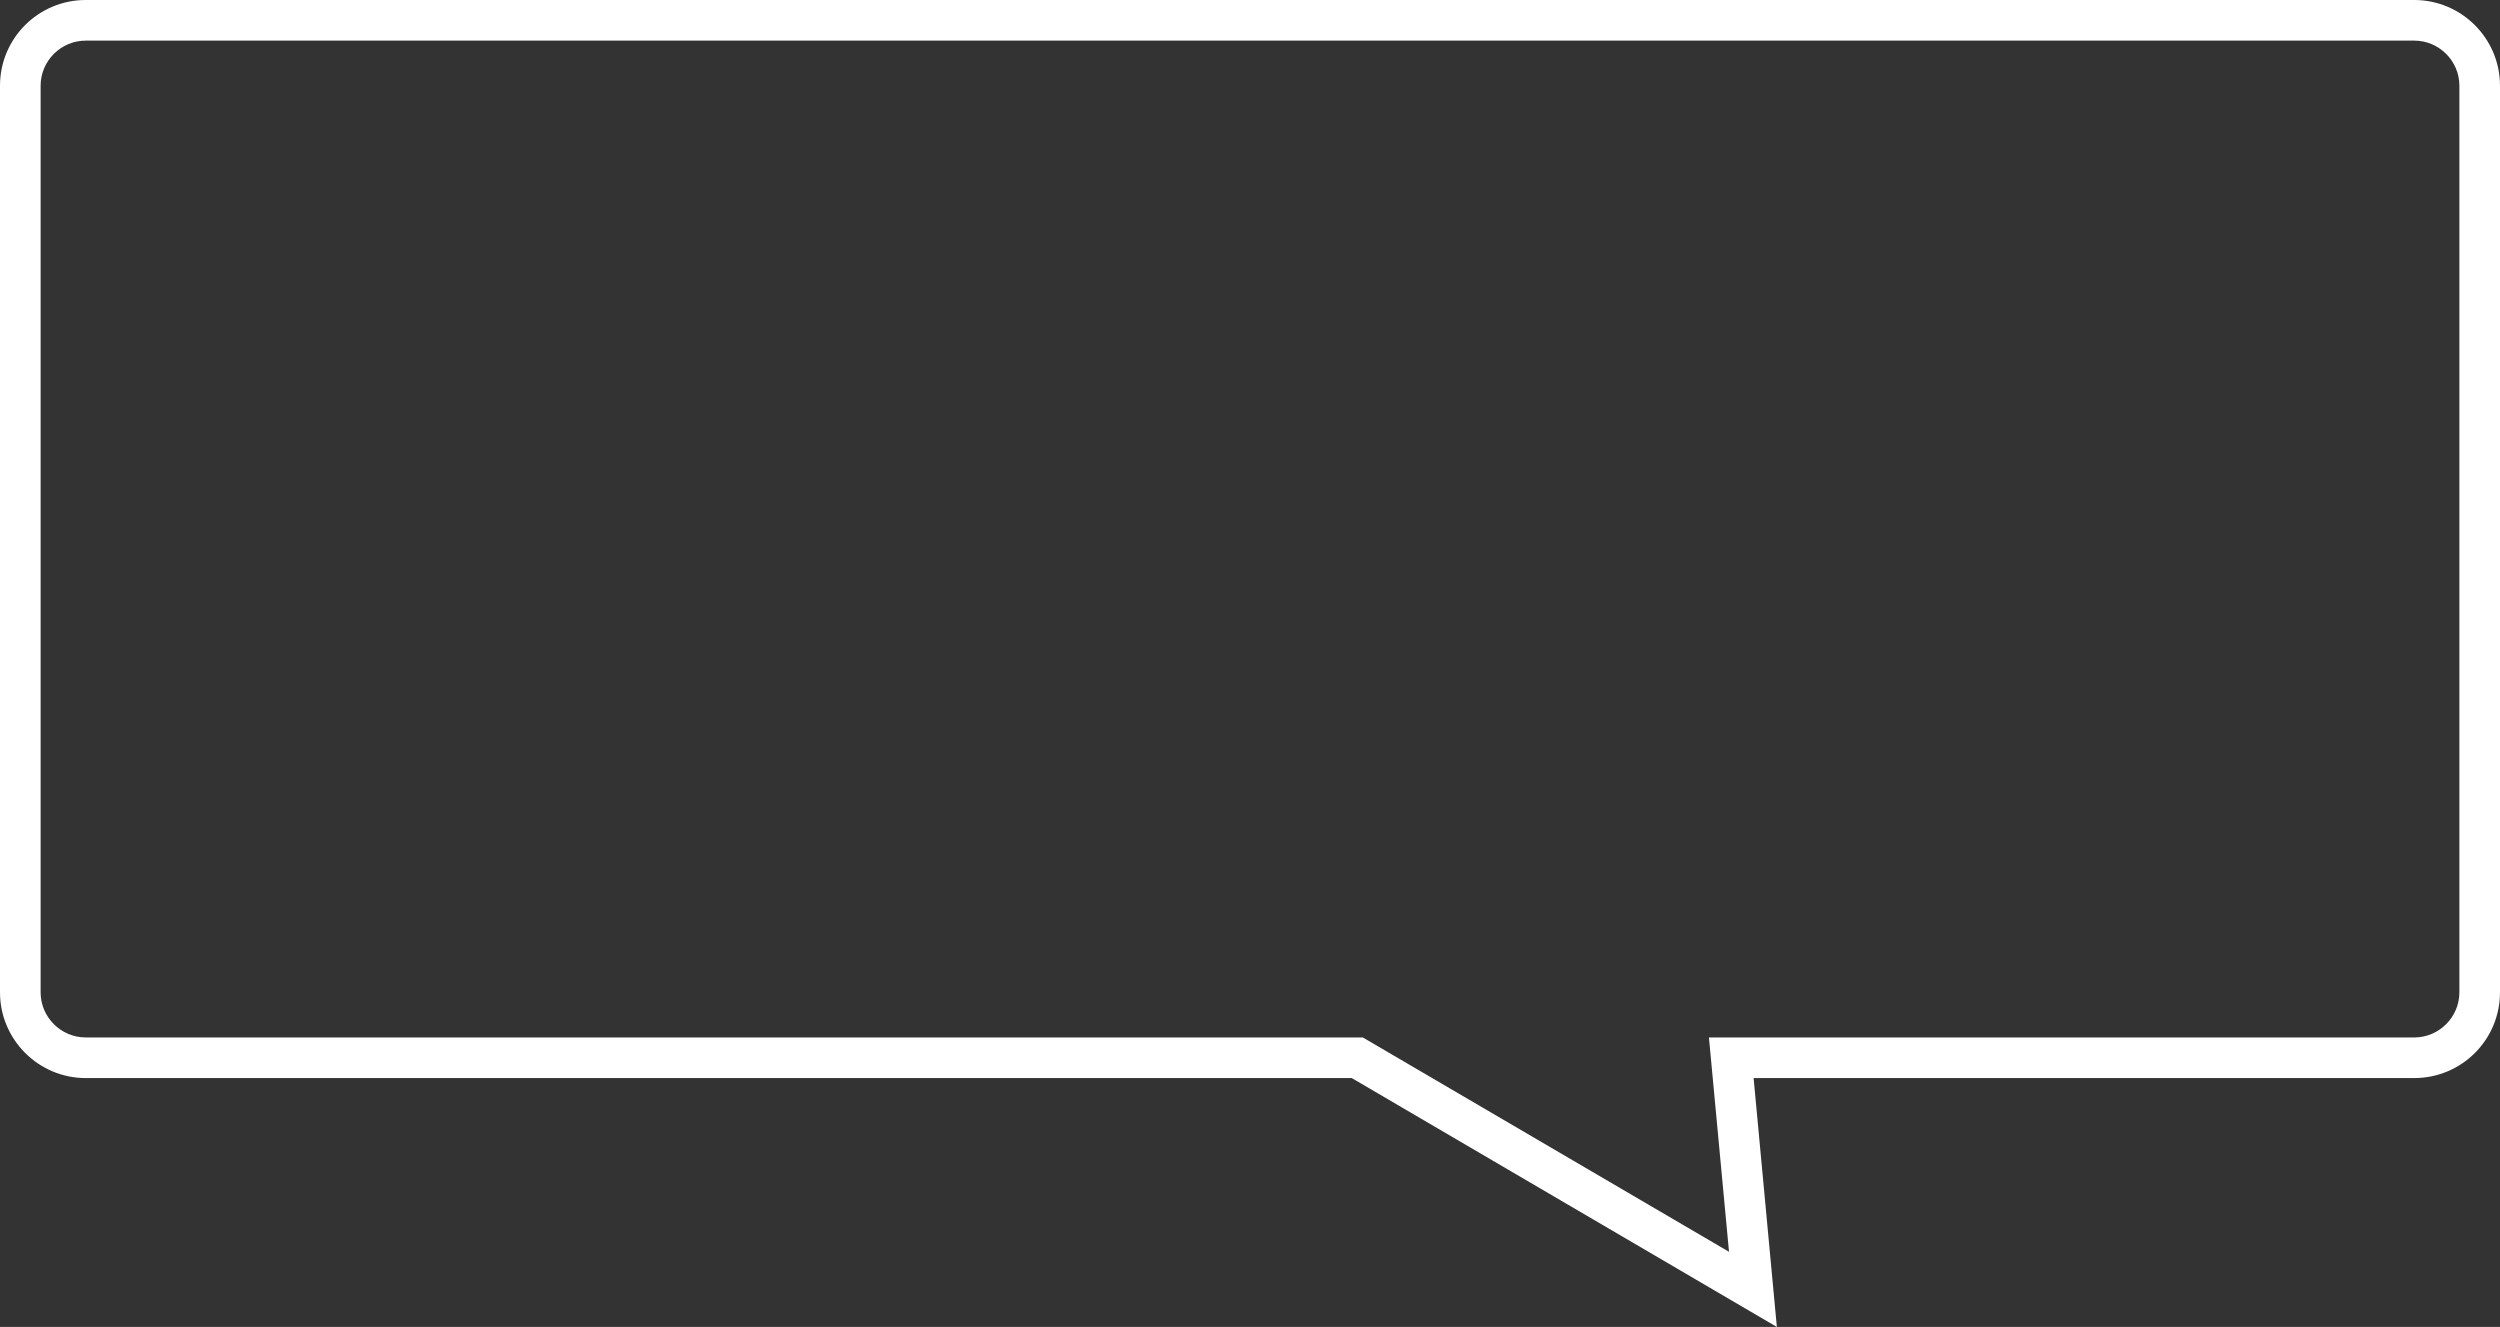 <?xml version="1.0" encoding="utf-8"?>
<!-- Generator: Adobe Illustrator 22.0.1, SVG Export Plug-In . SVG Version: 6.00 Build 0)  -->
<svg version="1.1" id="Ebene_1" xmlns="http://www.w3.org/2000/svg" xmlns:xlink="http://www.w3.org/1999/xlink" x="0px" y="0px"
	 viewBox="0 0 1108 588.1" style="enable-background:new 0 0 1108 588.1;" xml:space="preserve">
<rect x="0" y="0" width="1108" height="588.1" fill="#333333" stroke="none"/>
<style type="text/css">
	.st0{fill:#FFFFFF;}
</style>
<g id="Ebene_x0020_1">
	<path class="st0" d="M787.5,588.1L599.1,477.8H38c-20.9,0-38-17-38-38V38C0,17,17,0,38,0h1032c20.9,0,38,17,38,38v401.8
		c0,21-17,38-38,38H777.2L787.5,588.1z M38,18c-11,0-20,9-20,20v401.8c0,11,9,20,20,20H604l162.3,95l-8.9-95H1070c11,0,20-9,20-20
		V38c0-11-9-20-20-20H38z"/>
</g>
</svg>
